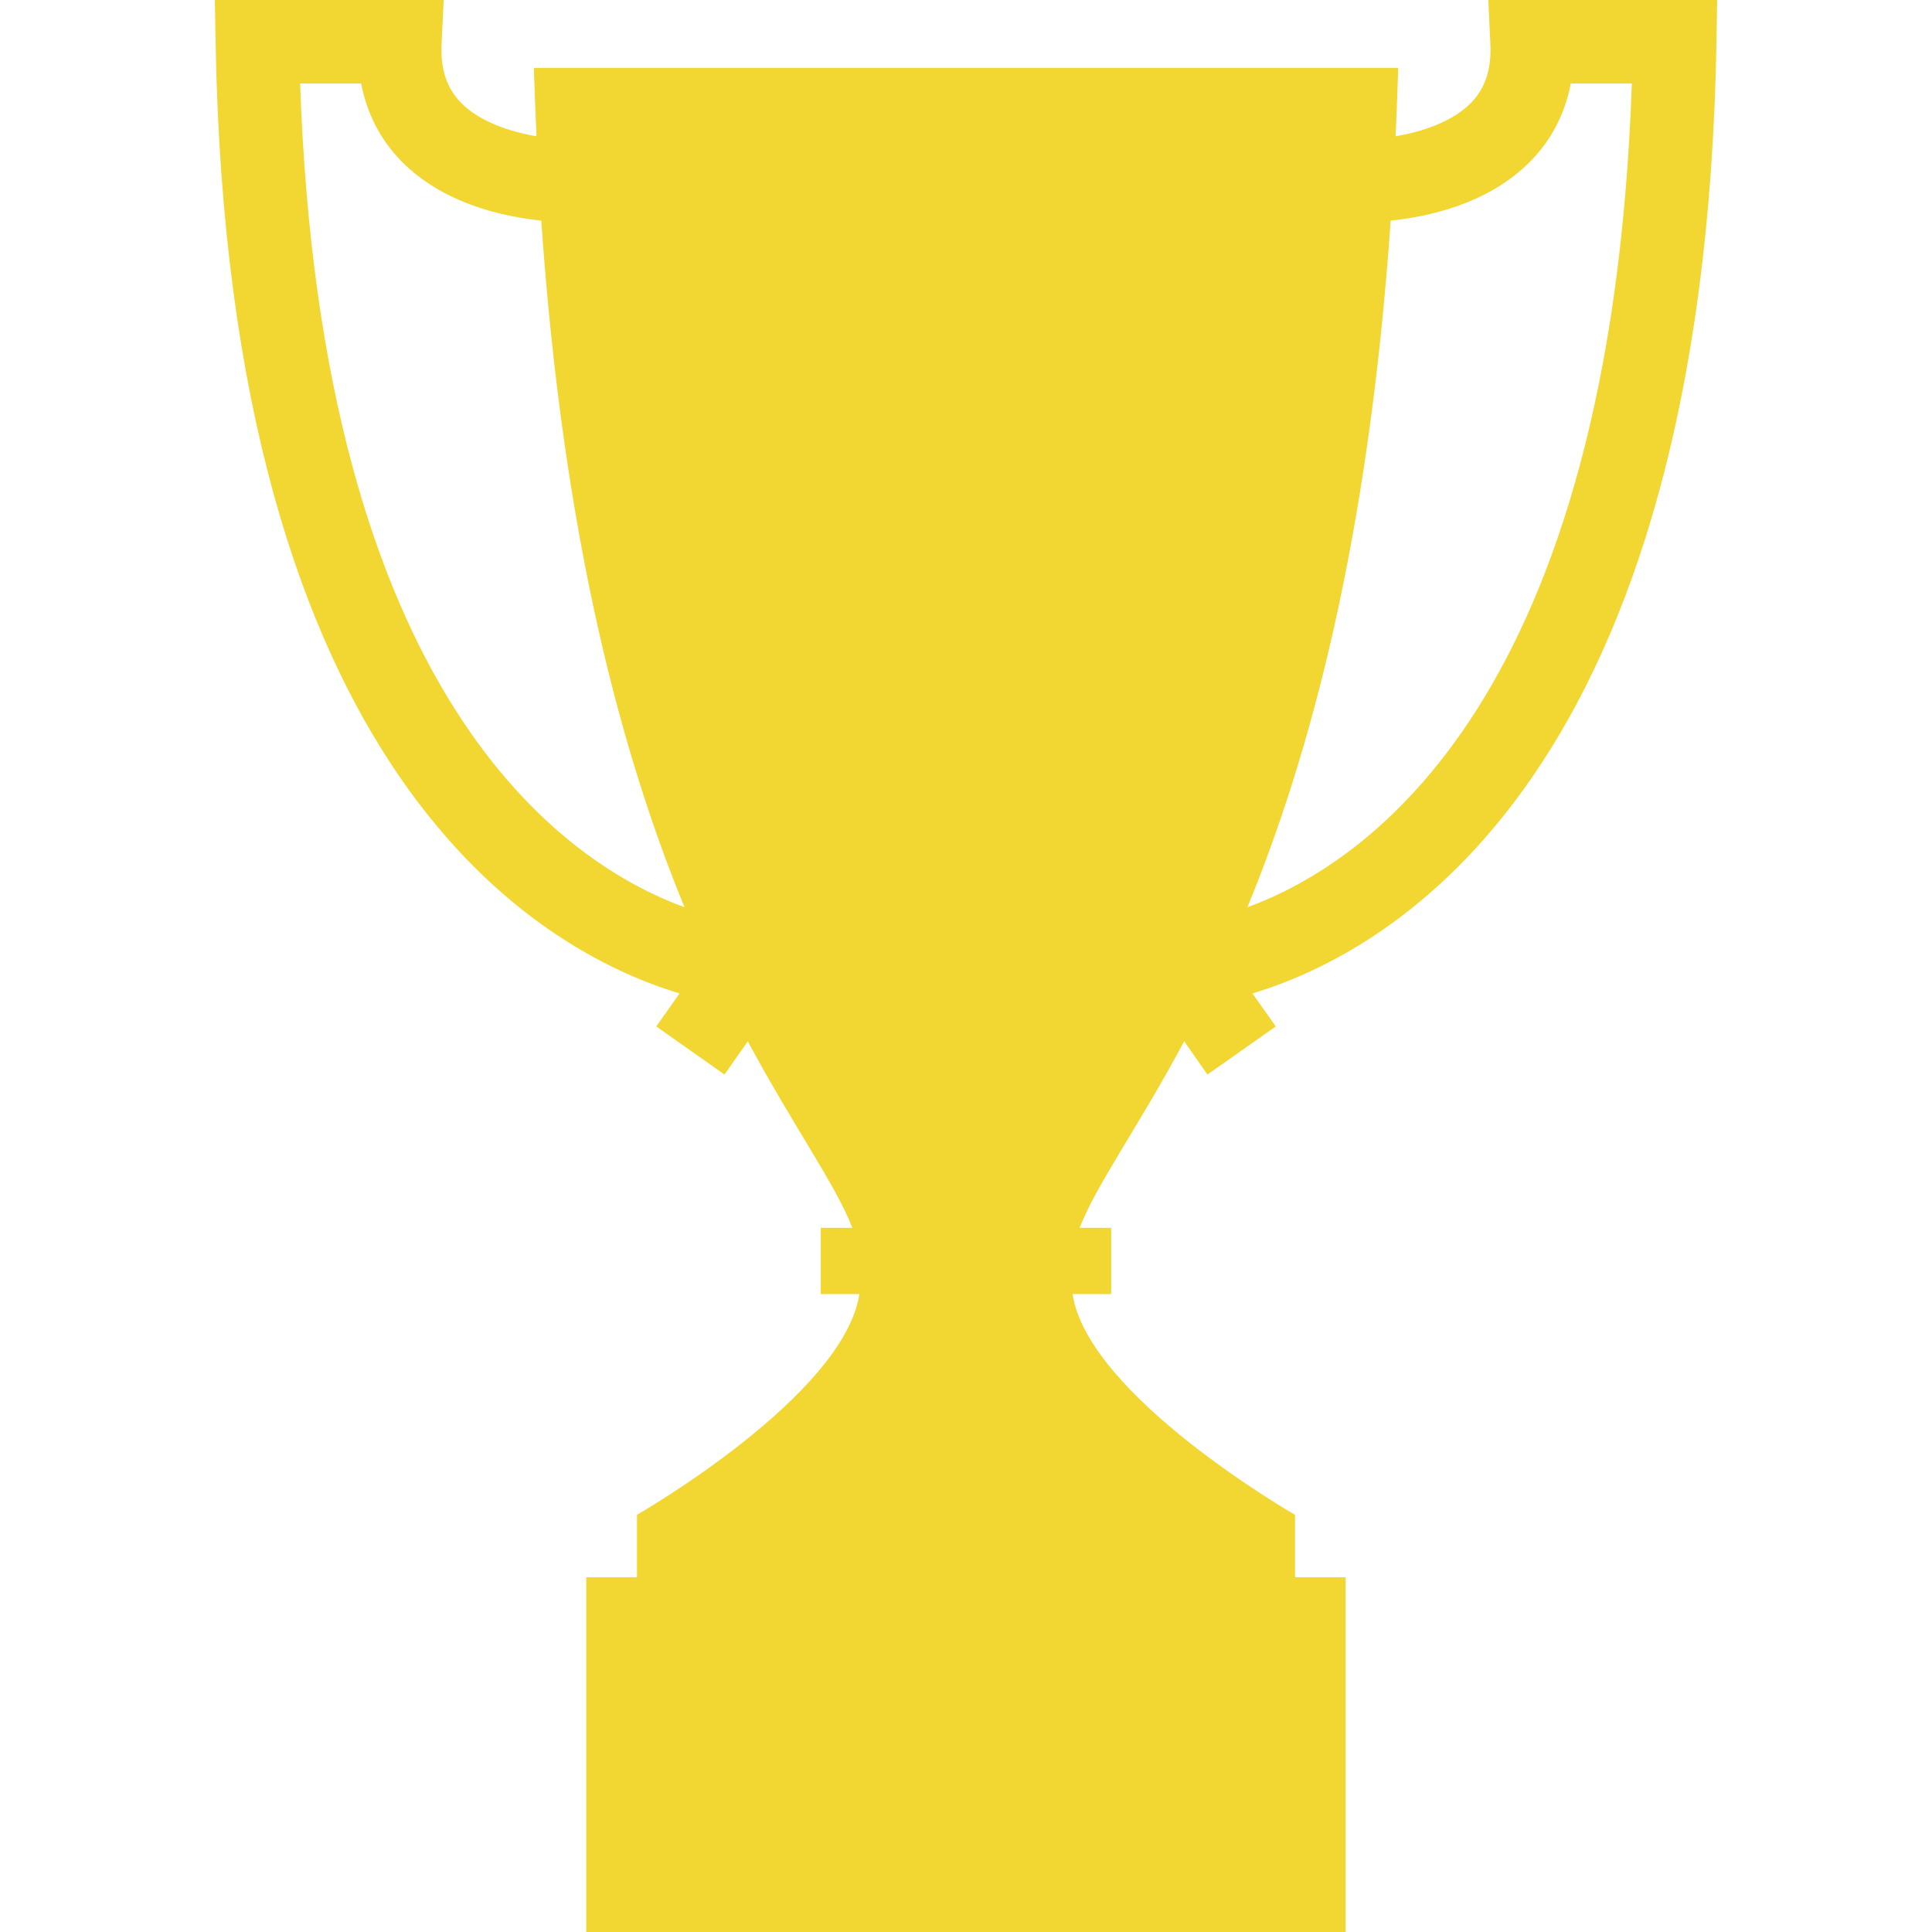 <?xml version="1.0"?>
<svg xmlns="http://www.w3.org/2000/svg" xmlns:xlink="http://www.w3.org/1999/xlink" version="1.1" id="Capa_1" x="0px" y="0px" width="512px" height="512px" viewBox="0 0 32 32" style="enable-background:new 0 0 32 32;" xml:space="preserve" class=""><g><g>
	<path d="M24.651,0l0.034,0.725c0.021,0.416-0.084,0.734-0.317,0.975c-0.314,0.322-0.824,0.484-1.252,0.557   c0.016-0.371,0.031-0.745,0.043-1.132c-0.619,0-3.891,0-7.155,0c-0.003,0-0.005,0-0.008,0c-3.265,0-6.535,0-7.154,0   C8.854,1.512,8.87,1.886,8.886,2.257C8.457,2.184,7.948,2.021,7.633,1.699C7.398,1.459,7.293,1.14,7.314,0.724L7.349,0H3.558   l0.013,0.704c0.21,12.111,5.337,15.043,7.684,15.75l-0.385,0.547L12,17.798l0.386-0.551c0.772,1.438,1.445,2.356,1.732,3.09h-0.524   v1.097h0.64c-0.259,1.694-3.684,3.656-3.684,3.656v1.034H9.71V32h6.285h0.008h6.285v-5.876H21.45V25.09   c0,0-3.426-1.962-3.685-3.656h0.64v-1.097h-0.523c0.287-0.733,0.96-1.649,1.732-3.09l0.385,0.551l1.132-0.797l-0.386-0.547   c2.348-0.707,7.475-3.639,7.685-15.75L28.442,0H24.651z M4.971,1.383h1.011C6.077,1.88,6.302,2.317,6.648,2.67   C7.34,3.375,8.333,3.588,8.965,3.654c0.369,5.33,1.352,8.889,2.373,11.373C9.329,14.291,5.323,11.553,4.971,1.383z M20.661,15.027   c1.021-2.484,2.004-6.043,2.373-11.373c0.633-0.066,1.625-0.279,2.316-0.984c0.348-0.353,0.572-0.79,0.667-1.287h1.011   C26.678,11.553,22.671,14.291,20.661,15.027z" data-original="#000000" class="active-path" data-old_color="#000000" fill="#F2D732"/>
</g></g> </svg>
